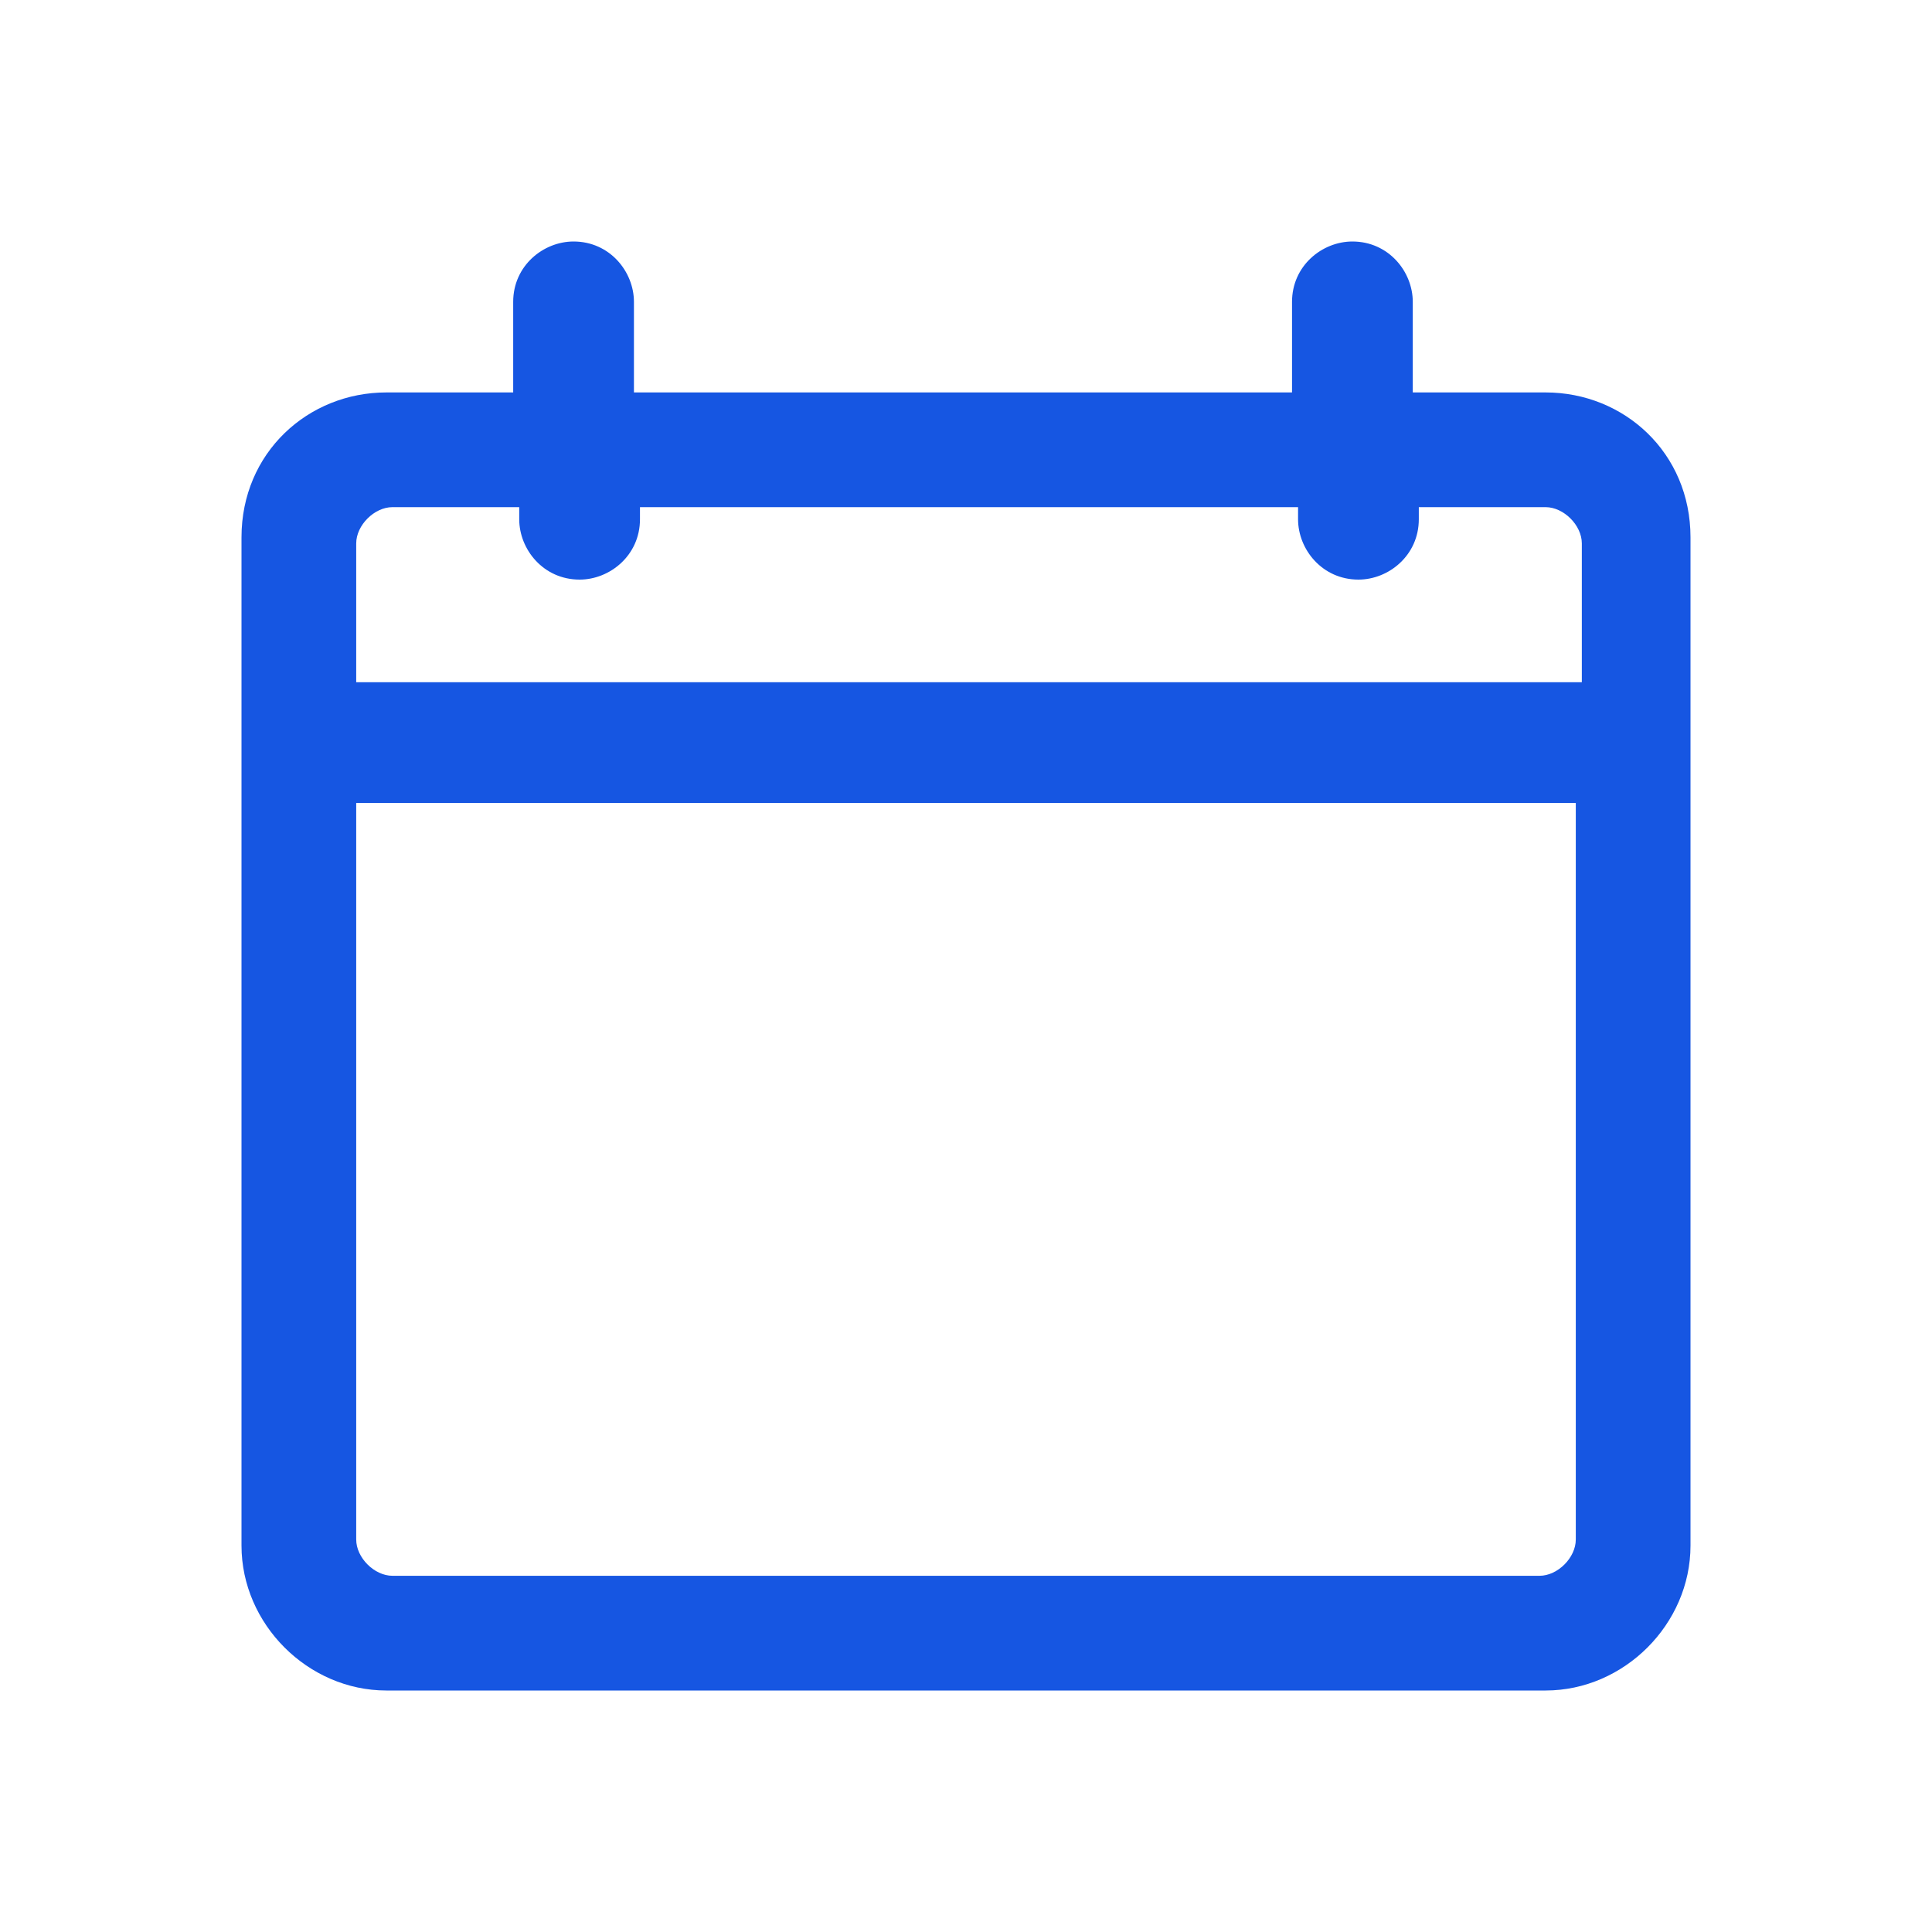 <svg width="24" height="24" viewBox="0 0 24 24" fill="none" xmlns="http://www.w3.org/2000/svg">
  <path d="M19.2 4.875H17.55V3.75C17.55 3.375 17.25 3 16.8 3C16.425 3 16.05 3.3 16.05 3.75V4.875H7.875V3.75C7.875 3.375 7.575 3 7.125 3C6.75 3 6.375 3.3 6.375 3.75V4.875H4.8C3.825 4.875 3 5.625 3 6.675V19.2C3 20.175 3.825 21 4.8 21H19.2C20.175 21 21 20.175 21 19.2V6.675C21 5.625 20.175 4.875 19.2 4.875ZM7.2 7.2C7.575 7.2 7.95 6.9 7.95 6.45V6.3H16.125V6.45C16.125 6.825 16.425 7.2 16.875 7.2C17.25 7.2 17.625 6.9 17.625 6.45V6.3H19.2C19.425 6.3 19.65 6.525 19.65 6.75V8.475H4.425V6.75C4.425 6.525 4.65 6.3 4.875 6.3H6.45V6.45C6.45 6.825 6.75 7.2 7.2 7.2ZM19.575 19.125C19.575 19.35 19.35 19.575 19.125 19.575H4.875C4.65 19.575 4.425 19.35 4.425 19.125V13.65V9.975H19.575V19.125Z" fill="#1656E2"/>
</svg>
